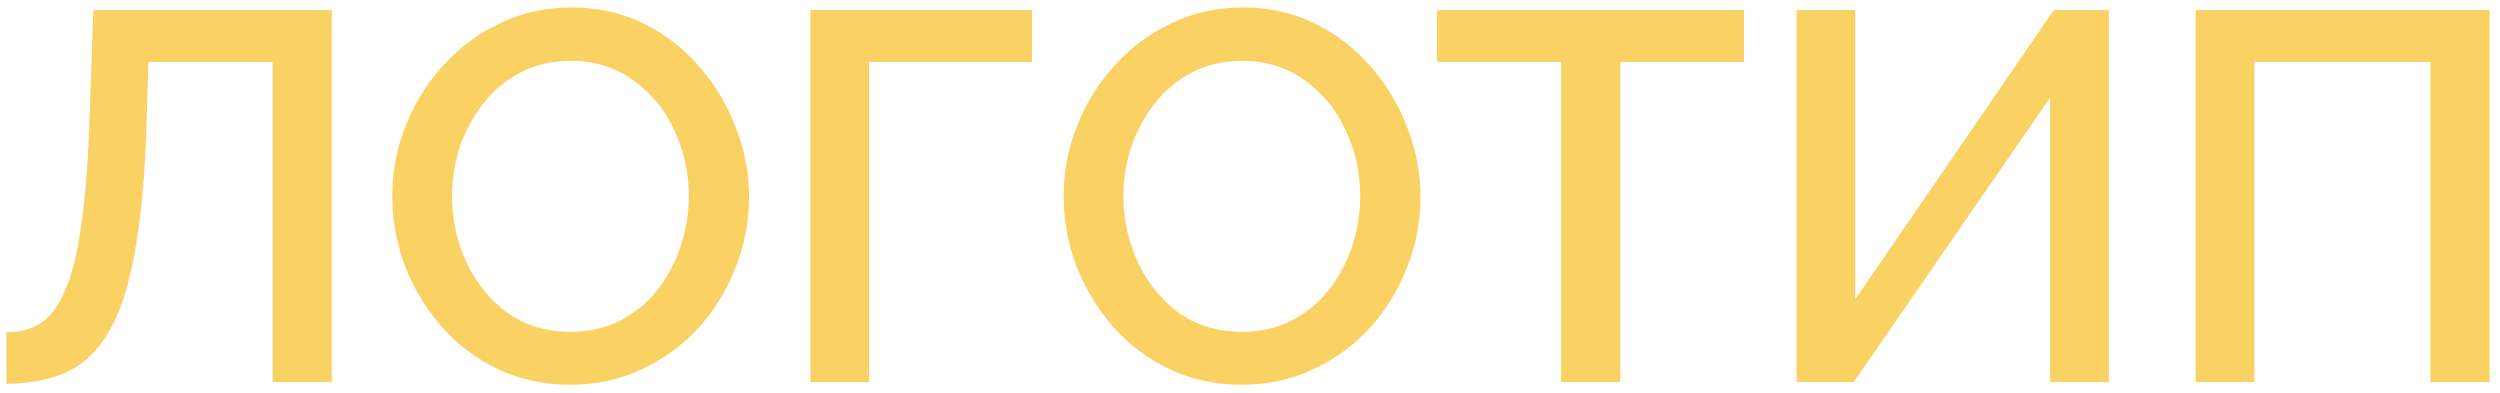 <svg width="229" height="36" viewBox="0 0 229 36" fill="none" xmlns="http://www.w3.org/2000/svg">
<path d="M24.968 35V5.672H13.592L13.4 12.008C13.24 16.584 12.872 20.376 12.296 23.384C11.752 26.36 10.968 28.712 9.944 30.44C8.92 32.168 7.64 33.384 6.104 34.088C4.568 34.792 2.728 35.144 0.584 35.144V30.44C1.768 30.44 2.808 30.168 3.704 29.624C4.6 29.048 5.352 28.04 5.96 26.6C6.6 25.16 7.096 23.144 7.448 20.552C7.832 17.928 8.088 14.584 8.216 10.52L8.552 0.92H30.392V35H24.968ZM52.25 35.24C49.818 35.24 47.594 34.76 45.578 33.8C43.594 32.84 41.882 31.544 40.442 29.912C39.002 28.248 37.882 26.392 37.082 24.344C36.314 22.264 35.93 20.136 35.93 17.96C35.93 15.688 36.346 13.528 37.178 11.48C38.01 9.4 39.162 7.56 40.634 5.96C42.106 4.328 43.834 3.048 45.818 2.12C47.834 1.16 50.01 0.68 52.346 0.68C54.778 0.68 56.986 1.176 58.97 2.168C60.986 3.16 62.698 4.488 64.106 6.152C65.546 7.816 66.65 9.672 67.418 11.72C68.218 13.768 68.618 15.864 68.618 18.008C68.618 20.28 68.202 22.456 67.37 24.536C66.57 26.584 65.434 28.424 63.962 30.056C62.49 31.656 60.746 32.92 58.73 33.848C56.746 34.776 54.586 35.24 52.25 35.24ZM41.402 17.96C41.402 20.104 41.85 22.136 42.746 24.056C43.642 25.944 44.89 27.48 46.49 28.664C48.122 29.816 50.058 30.392 52.298 30.392C53.994 30.392 55.514 30.04 56.858 29.336C58.202 28.632 59.338 27.688 60.266 26.504C61.194 25.288 61.898 23.944 62.378 22.472C62.858 21 63.098 19.496 63.098 17.96C63.098 15.816 62.65 13.8 61.754 11.912C60.89 10.024 59.642 8.504 58.01 7.352C56.378 6.168 54.474 5.576 52.298 5.576C50.57 5.576 49.034 5.928 47.69 6.632C46.346 7.336 45.21 8.28 44.282 9.464C43.354 10.648 42.634 11.976 42.122 13.448C41.642 14.92 41.402 16.424 41.402 17.96ZM74.232 35V0.92H94.536V5.672H79.608V35H74.232ZM113.75 35.24C111.318 35.24 109.094 34.76 107.078 33.8C105.094 32.84 103.382 31.544 101.942 29.912C100.502 28.248 99.382 26.392 98.582 24.344C97.814 22.264 97.43 20.136 97.43 17.96C97.43 15.688 97.846 13.528 98.678 11.48C99.51 9.4 100.662 7.56 102.134 5.96C103.606 4.328 105.334 3.048 107.318 2.12C109.334 1.16 111.51 0.68 113.846 0.68C116.278 0.68 118.486 1.176 120.47 2.168C122.486 3.16 124.198 4.488 125.606 6.152C127.046 7.816 128.15 9.672 128.918 11.72C129.718 13.768 130.118 15.864 130.118 18.008C130.118 20.28 129.702 22.456 128.87 24.536C128.07 26.584 126.934 28.424 125.462 30.056C123.99 31.656 122.246 32.92 120.23 33.848C118.246 34.776 116.086 35.24 113.75 35.24ZM102.902 17.96C102.902 20.104 103.35 22.136 104.246 24.056C105.142 25.944 106.39 27.48 107.99 28.664C109.622 29.816 111.558 30.392 113.798 30.392C115.494 30.392 117.014 30.04 118.358 29.336C119.702 28.632 120.838 27.688 121.766 26.504C122.694 25.288 123.398 23.944 123.878 22.472C124.358 21 124.598 19.496 124.598 17.96C124.598 15.816 124.15 13.8 123.254 11.912C122.39 10.024 121.142 8.504 119.51 7.352C117.878 6.168 115.974 5.576 113.798 5.576C112.07 5.576 110.534 5.928 109.19 6.632C107.846 7.336 106.71 8.28 105.782 9.464C104.854 10.648 104.134 11.976 103.622 13.448C103.142 14.92 102.902 16.424 102.902 17.96ZM159.754 5.672H148.426V35H143.002V5.672H131.626V0.92H159.754V5.672ZM164.564 35V0.92H169.94V27.416L188.132 0.92H193.172V35H187.796V8.936L169.796 35H164.564ZM201.122 35V0.92H228.05V35H222.626V5.672H206.498V35H201.122Z" fill="#FAD163"/>
</svg>
